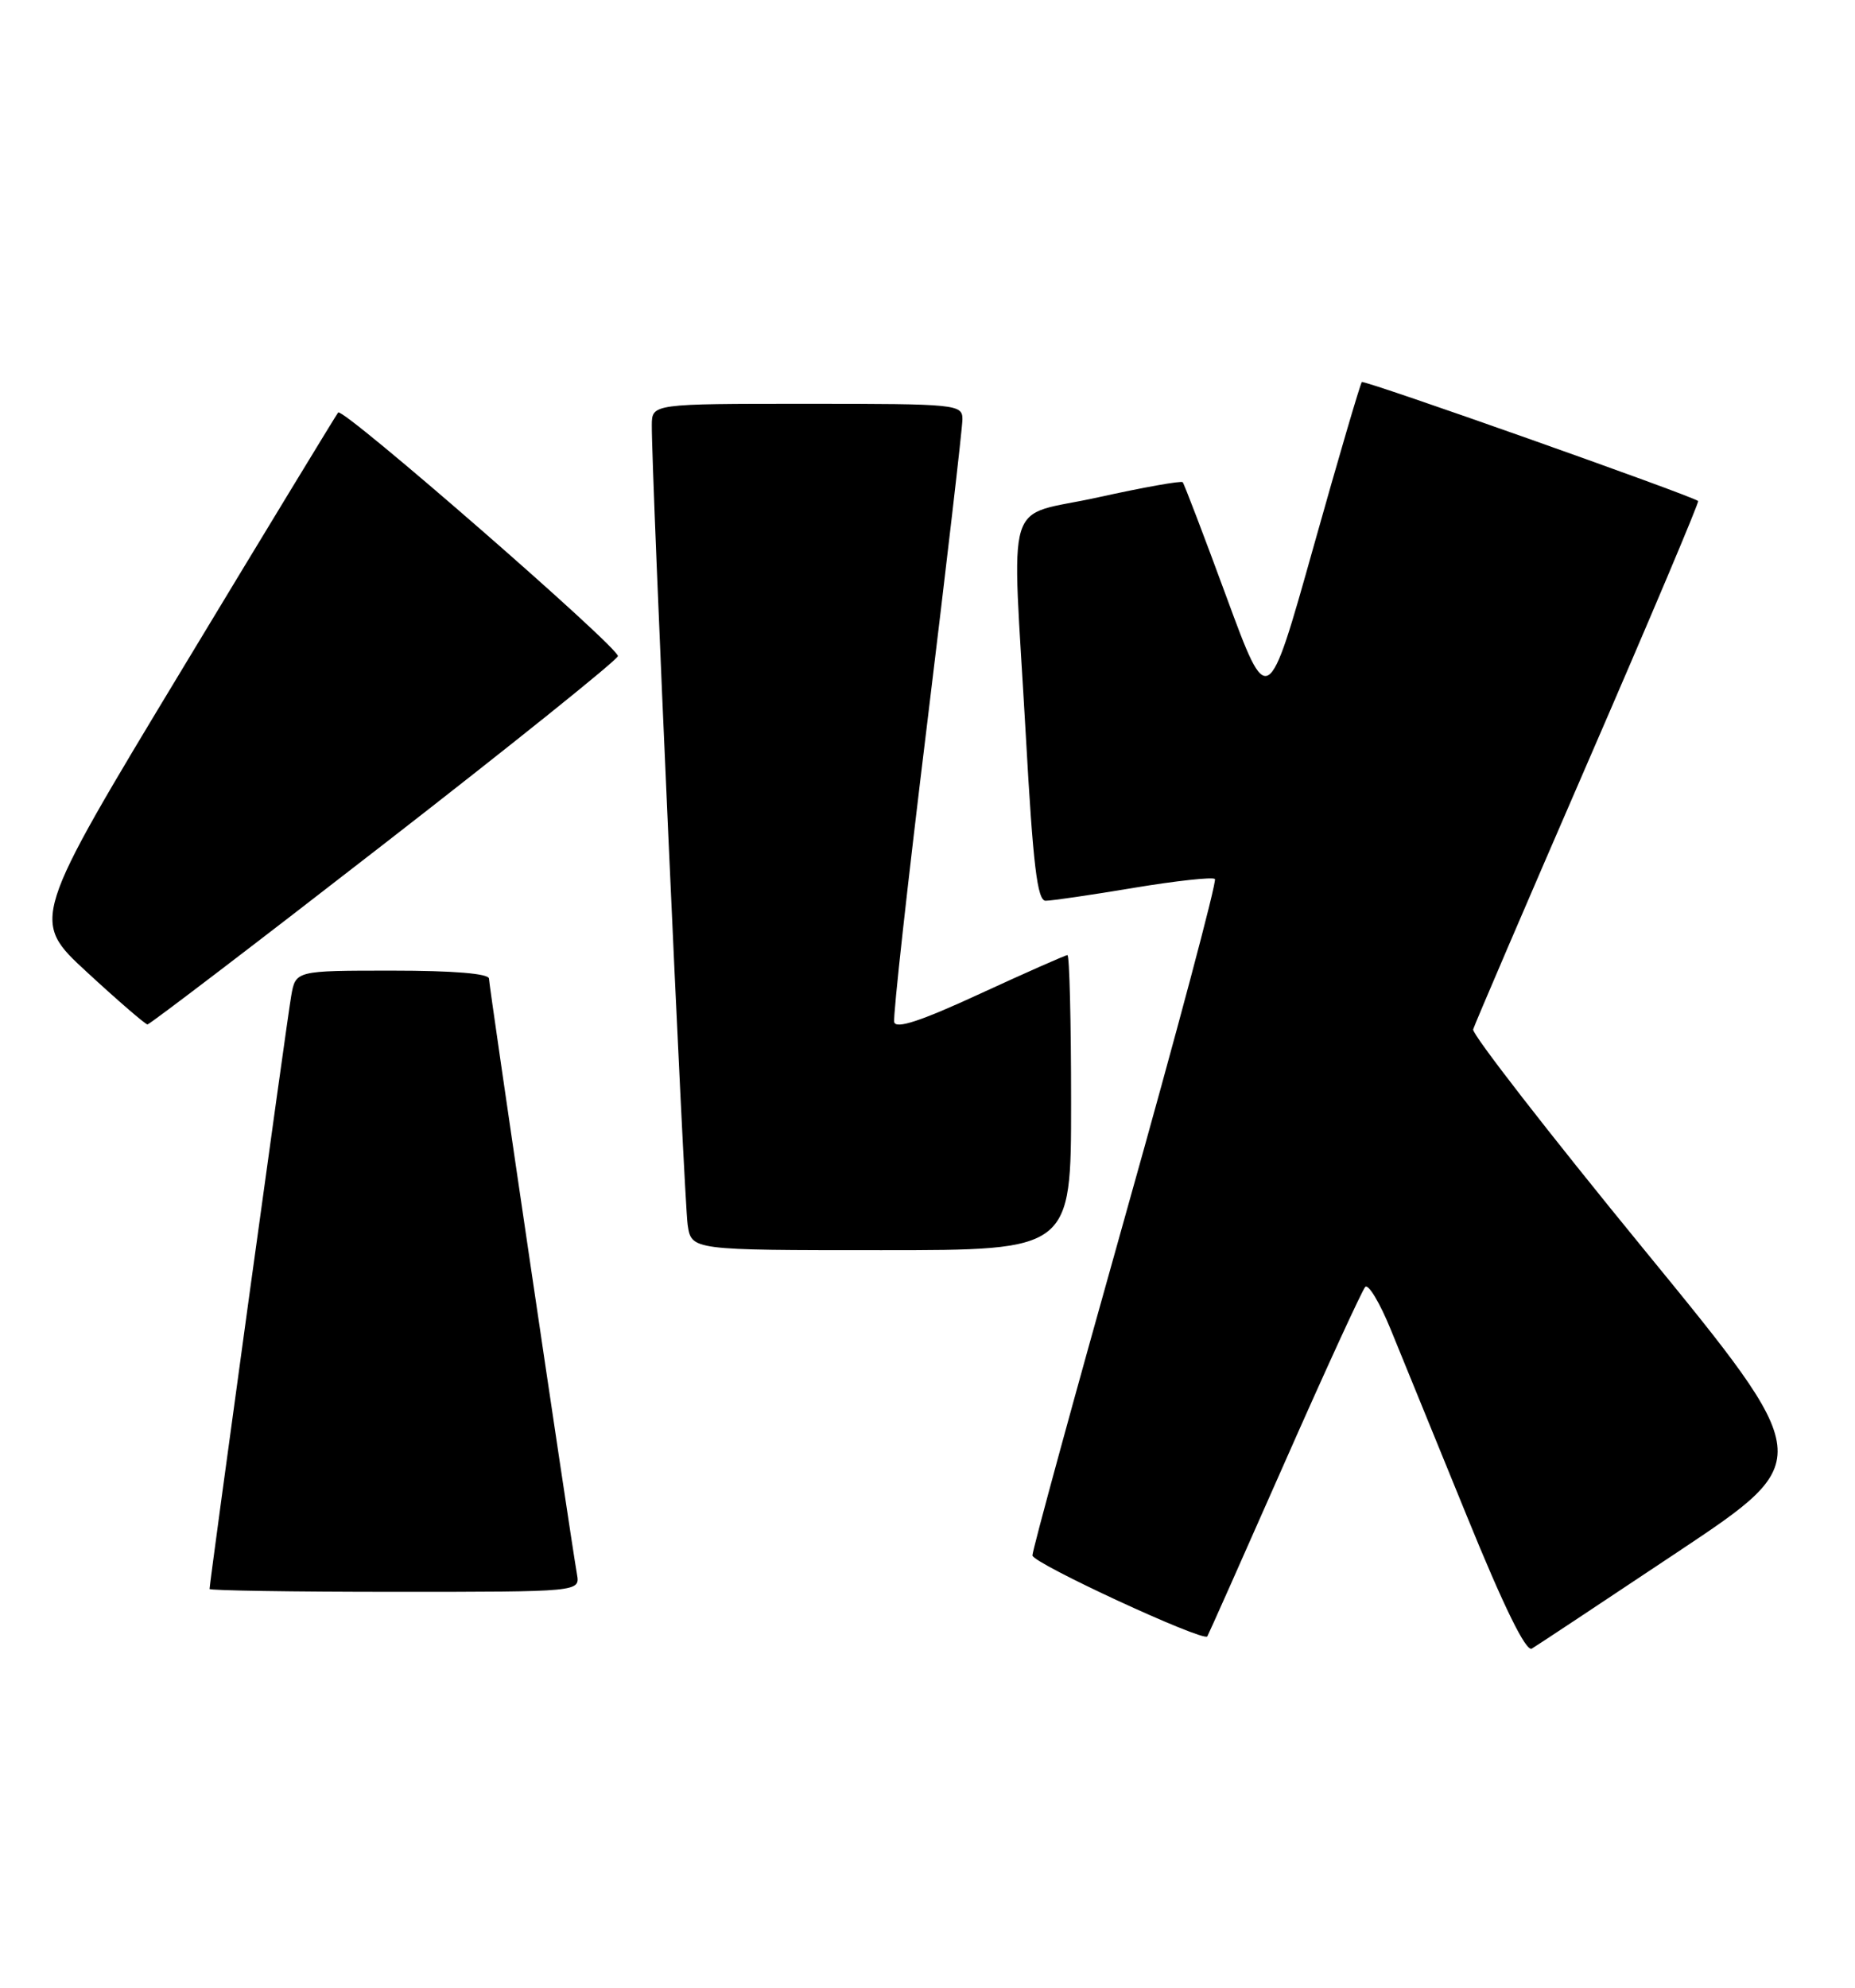<?xml version="1.0" encoding="UTF-8" standalone="no"?>
<!DOCTYPE svg PUBLIC "-//W3C//DTD SVG 1.1//EN" "http://www.w3.org/Graphics/SVG/1.1/DTD/svg11.dtd" >
<svg xmlns="http://www.w3.org/2000/svg" xmlns:xlink="http://www.w3.org/1999/xlink" version="1.1" viewBox="0 0 239 256">
 <g >
 <path fill="currentColor"
d=" M 216.24 199.81 C 233.98 187.99 233.98 187.99 211.74 160.82 C 199.51 145.88 189.64 133.17 189.80 132.57 C 189.97 131.98 196.62 116.48 204.59 98.12 C 212.56 79.76 218.95 64.64 218.79 64.52 C 217.79 63.77 175.76 48.90 175.46 49.20 C 175.26 49.41 172.45 58.97 169.22 70.47 C 163.35 91.36 163.35 91.36 158.04 76.93 C 155.12 68.99 152.57 62.32 152.38 62.10 C 152.20 61.89 147.31 62.76 141.52 64.04 C 129.17 66.78 130.37 62.83 132.17 94.75 C 133.10 111.46 133.65 116.00 134.72 116.00 C 135.48 116.00 140.58 115.26 146.06 114.34 C 151.54 113.43 156.25 112.92 156.53 113.20 C 156.81 113.48 151.63 132.93 145.02 156.42 C 138.41 179.91 133.01 199.66 133.02 200.31 C 133.03 201.30 154.98 211.45 155.55 210.74 C 155.65 210.61 160.11 200.60 165.45 188.50 C 170.79 176.40 175.50 166.16 175.90 165.73 C 176.30 165.31 177.79 167.79 179.19 171.23 C 180.60 174.68 185.01 185.48 188.99 195.24 C 193.74 206.91 196.61 212.75 197.36 212.31 C 197.99 211.94 206.48 206.31 216.24 199.81 Z  M 74.34 202.75 C 73.34 196.94 63.00 126.94 63.00 126.03 C 63.00 125.38 58.43 125.00 50.55 125.00 C 38.09 125.00 38.09 125.00 37.52 128.25 C 36.99 131.23 27.00 203.77 27.00 204.63 C 27.00 204.83 37.74 205.00 50.86 205.00 C 74.72 205.00 74.72 205.00 74.34 202.75 Z  M 138.00 142.00 C 138.00 131.55 137.79 123.00 137.53 123.00 C 137.28 123.00 132.21 125.24 126.28 127.97 C 118.64 131.50 115.41 132.56 115.21 131.62 C 115.04 130.89 116.96 113.58 119.46 93.15 C 121.95 72.71 124.00 55.09 124.00 54.00 C 124.00 52.07 123.32 52.00 104.00 52.00 C 84.00 52.00 84.00 52.00 83.98 54.75 C 83.93 60.83 88.14 154.72 88.60 157.75 C 89.09 161.00 89.09 161.00 113.55 161.00 C 138.00 161.00 138.00 161.00 138.00 142.00 Z  M 49.43 108.72 C 65.89 95.95 79.47 85.05 79.61 84.50 C 79.85 83.48 44.21 52.44 43.57 53.12 C 43.38 53.33 34.38 68.12 23.58 86.00 C 3.94 118.50 3.94 118.50 11.22 125.21 C 15.22 128.90 18.73 131.92 19.00 131.93 C 19.27 131.94 32.97 121.50 49.43 108.72 Z "/>
</g>
</svg>